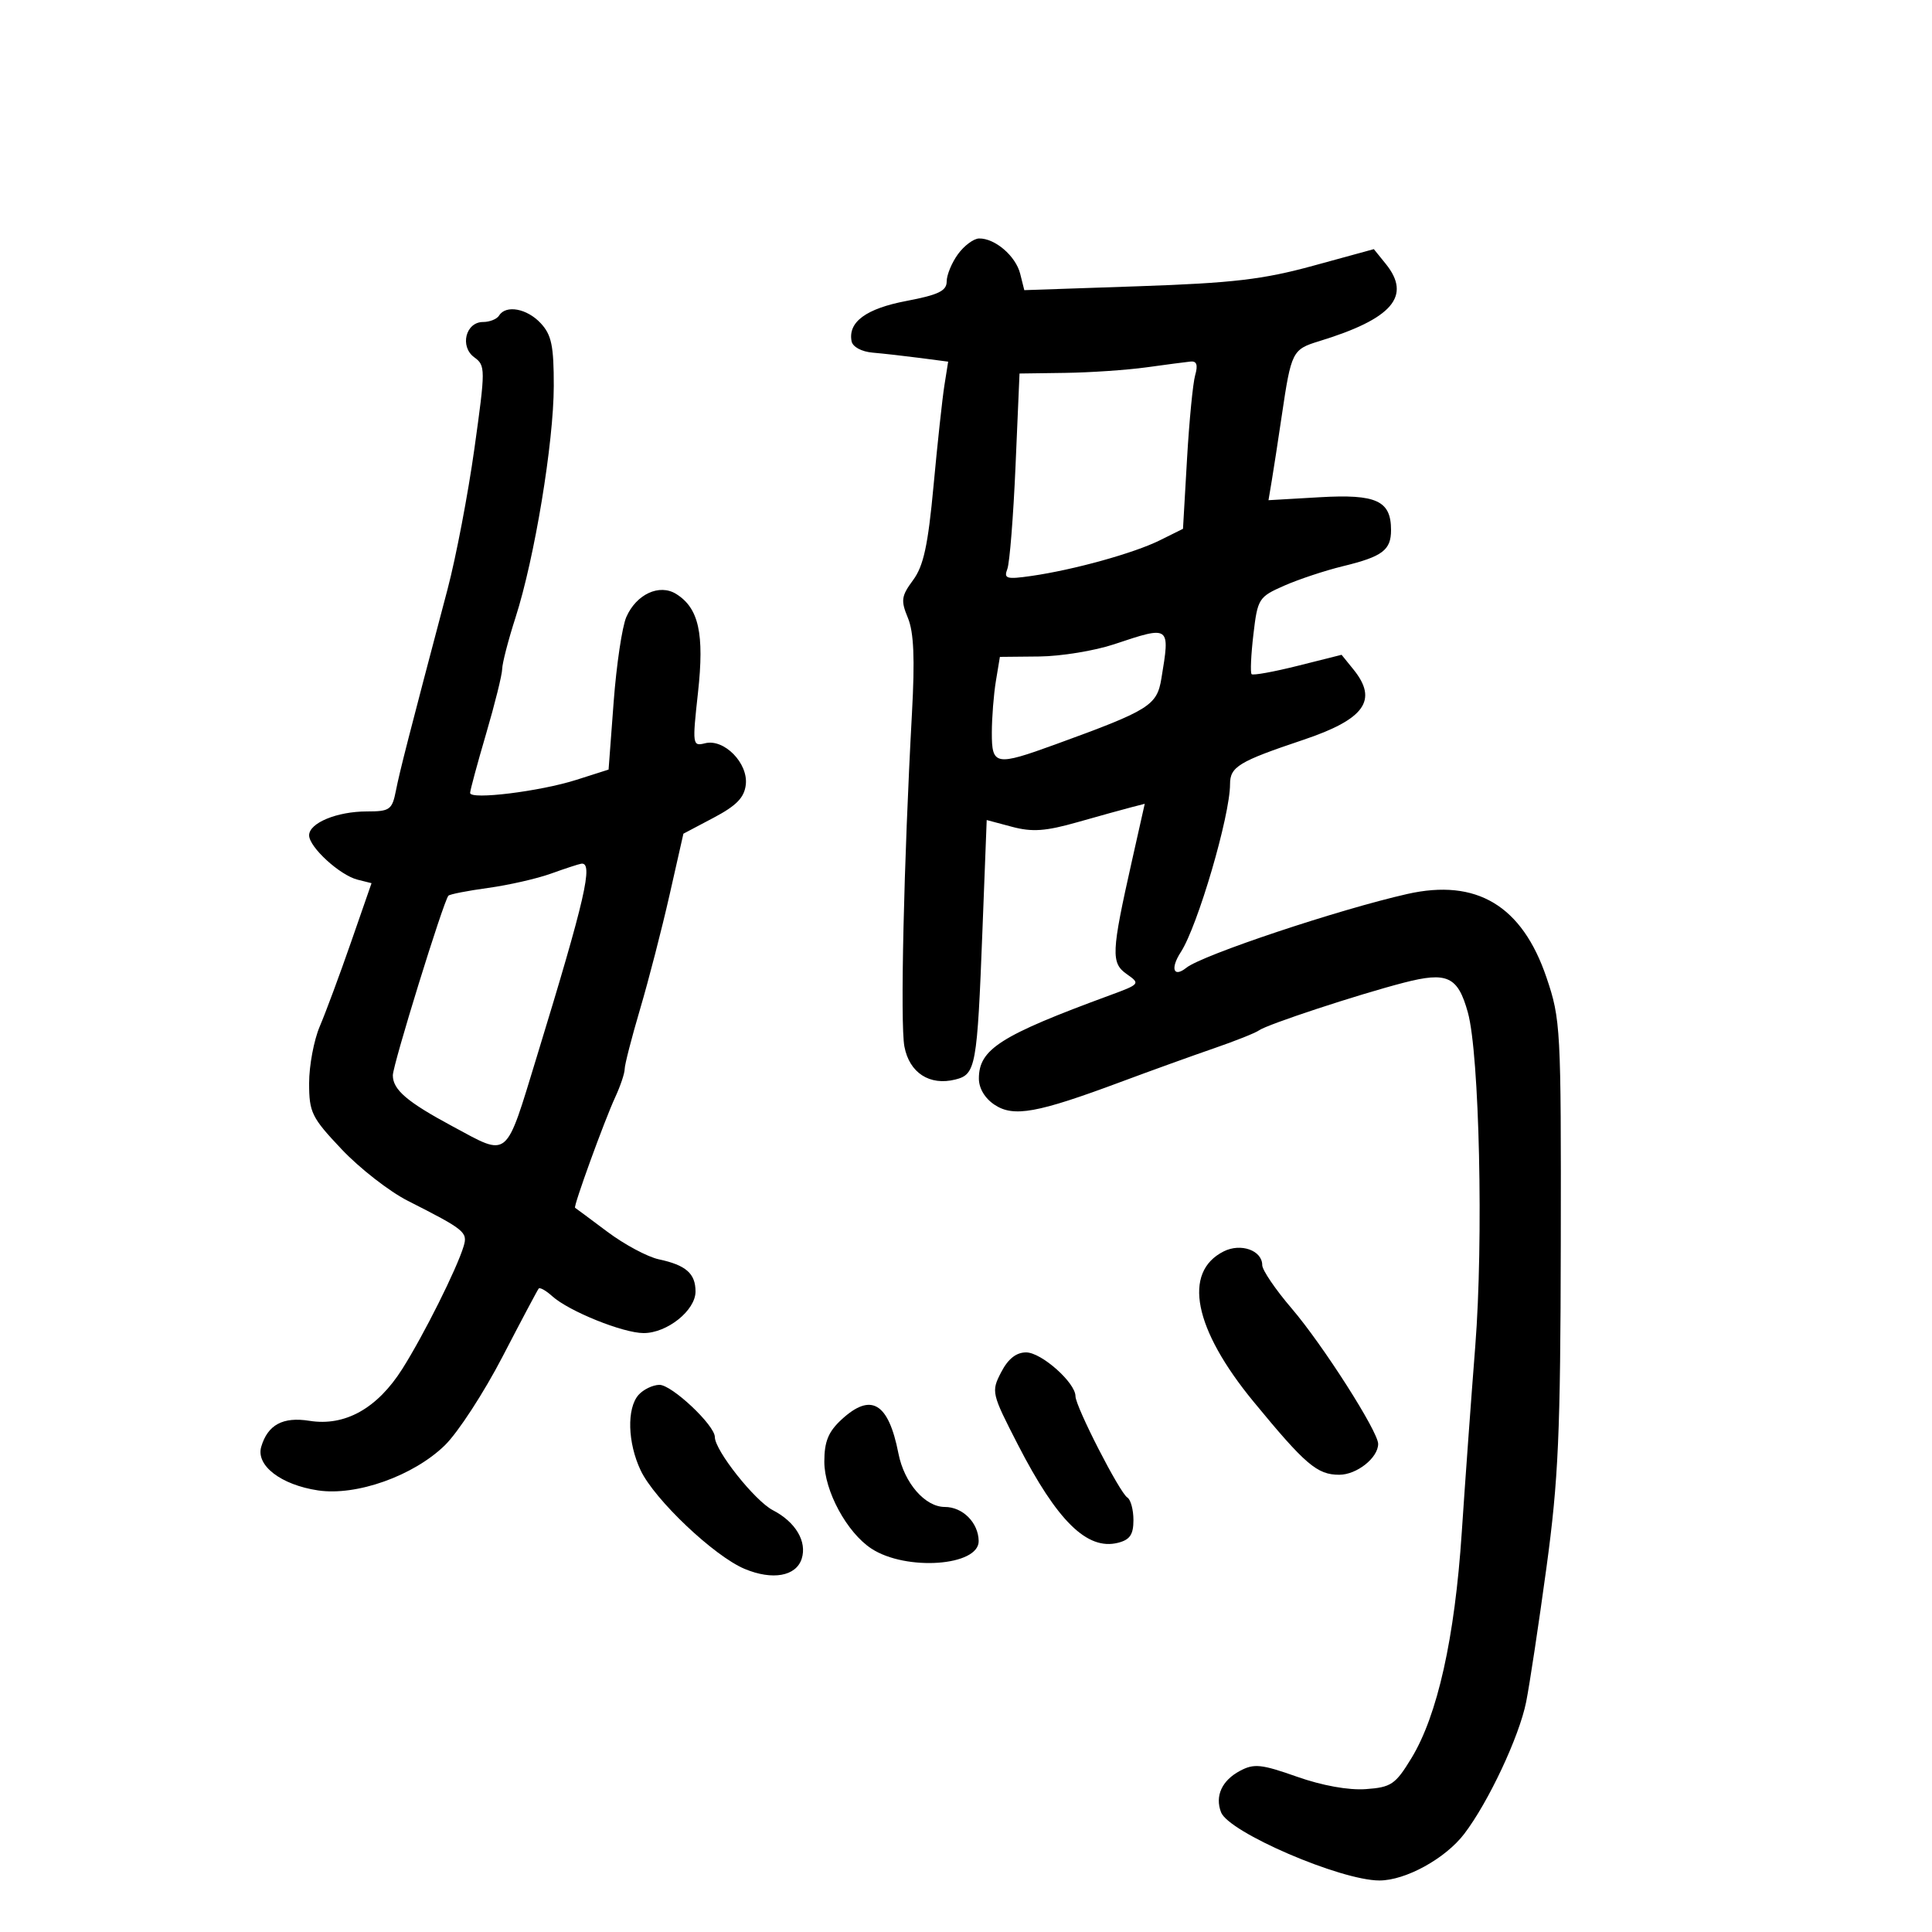 <svg xmlns="http://www.w3.org/2000/svg" width="300" height="300" viewBox="0 0 300 300" version="1.1">
	<path d="M 148.750 39.470 C 147.787 40.793, 147 42.701, 147 43.709 C 147 45.164, 145.714 45.787, 140.769 46.727 C 134.493 47.919, 131.664 49.991, 132.230 52.981 C 132.396 53.861, 133.775 54.608, 135.509 54.758 C 137.154 54.900, 140.464 55.272, 142.865 55.586 L 147.230 56.157 146.648 59.829 C 146.328 61.848, 145.570 68.847, 144.964 75.383 C 144.104 84.669, 143.409 87.880, 141.786 90.075 C 139.948 92.562, 139.855 93.237, 140.980 95.952 C 141.900 98.174, 142.073 102.259, 141.608 110.760 C 140.339 133.925, 139.770 158.962, 140.433 162.494 C 141.201 166.588, 144.350 168.631, 148.347 167.628 C 151.526 166.830, 151.734 165.682, 152.555 144.418 L 153.215 127.335 157.149 128.385 C 160.279 129.221, 162.353 129.075, 167.292 127.672 C 170.706 126.703, 174.457 125.663, 175.627 125.362 L 177.755 124.814 175.769 133.657 C 172.559 147.950, 172.488 149.528, 174.974 151.269 C 177.086 152.748, 177.025 152.824, 172.318 154.554 C 155.332 160.800, 152 162.920, 152 167.477 C 152 169.005, 152.943 170.572, 154.461 171.566 C 157.413 173.500, 161.067 172.836, 174 168.015 C 178.675 166.272, 185.200 163.918, 188.500 162.783 C 191.800 161.648, 194.950 160.393, 195.500 159.994 C 196.773 159.069, 210.806 154.448, 217.979 152.592 C 224.735 150.844, 226.371 151.604, 227.929 157.215 C 229.724 163.683, 230.368 192.637, 229.081 209 C 228.454 216.975, 227.508 230.011, 226.980 237.969 C 225.893 254.353, 223.217 266.354, 219.169 273 C 216.678 277.090, 216.032 277.529, 212.084 277.814 C 209.408 278.007, 205.302 277.267, 201.388 275.885 C 195.846 273.929, 194.717 273.814, 192.535 274.982 C 189.731 276.482, 188.634 278.884, 189.602 281.406 C 190.798 284.521, 208.160 292, 214.196 292 C 218.257 292, 224.440 288.601, 227.369 284.759 C 231.128 279.831, 235.900 269.664, 236.978 264.289 C 237.506 261.655, 238.920 252.300, 240.120 243.500 C 241.996 229.734, 242.309 222.683, 242.358 193 C 242.413 159.669, 242.338 158.273, 240.141 151.795 C 236.351 140.622, 229.287 136.384, 218.511 138.820 C 207.851 141.230, 186.695 148.293, 184.226 150.267 C 182.215 151.874, 181.690 150.405, 183.358 147.837 C 185.979 143.800, 191 126.672, 191 121.766 C 191 119.062, 192.345 118.247, 202.341 114.894 C 211.923 111.680, 214.031 108.730, 210.160 103.949 L 208.320 101.677 201.536 103.381 C 197.804 104.318, 194.571 104.904, 194.350 104.684 C 194.130 104.463, 194.254 101.688, 194.627 98.518 C 195.281 92.949, 195.444 92.691, 199.402 90.947 C 201.656 89.954, 205.750 88.595, 208.500 87.927 C 214.672 86.427, 216 85.431, 216 82.306 C 216 77.745, 213.731 76.701, 204.932 77.210 L 196.971 77.671 197.488 74.585 C 197.772 72.888, 198.470 68.350, 199.039 64.500 C 200.501 54.603, 200.677 54.252, 204.798 52.992 C 216.214 49.503, 219.240 45.988, 215.164 40.954 L 213.328 38.686 203.914 41.264 C 196.121 43.399, 191.449 43.947, 176.776 44.449 L 159.052 45.055 158.412 42.504 C 157.720 39.750, 154.490 36.981, 152.027 37.031 C 151.187 37.049, 149.713 38.146, 148.750 39.470 M 77.500 49 C 77.160 49.550, 76.039 50, 75.008 50 C 72.310 50, 71.358 53.810, 73.639 55.478 C 75.398 56.764, 75.398 57.247, 73.666 69.655 C 72.679 76.720, 70.802 86.550, 69.494 91.500 C 63.449 114.377, 62.079 119.721, 61.482 122.750 C 60.891 125.747, 60.540 126, 56.968 126 C 52.329 126, 48 127.790, 48 129.708 C 48 131.538, 52.767 135.903, 55.518 136.594 L 57.692 137.140 54.501 146.320 C 52.746 151.369, 50.566 157.242, 49.655 159.372 C 48.745 161.502, 48 165.466, 48 168.182 C 48 172.744, 48.385 173.527, 53.062 178.472 C 55.846 181.416, 60.459 185.008, 63.312 186.455 C 72.173 190.948, 72.647 191.333, 71.999 193.500 C 70.951 197, 65.791 207.323, 62.462 212.578 C 58.578 218.708, 53.564 221.506, 48.043 220.623 C 43.935 219.966, 41.576 221.236, 40.565 224.650 C 39.705 227.555, 43.621 230.566, 49.384 231.430 C 55.352 232.325, 64.219 229.169, 69.086 224.416 C 71.109 222.441, 75.136 216.252, 78.034 210.662 C 80.933 205.073, 83.458 200.315, 83.646 200.089 C 83.834 199.864, 84.778 200.394, 85.744 201.268 C 88.325 203.603, 96.742 207, 99.948 207 C 103.600 207, 108 203.476, 108 200.550 C 108 197.750, 106.518 196.449, 102.306 195.548 C 100.549 195.173, 96.949 193.245, 94.306 191.264 C 91.663 189.283, 89.409 187.609, 89.297 187.544 C 88.995 187.370, 93.851 173.998, 95.541 170.349 C 96.343 168.616, 97 166.656, 97 165.993 C 97 165.331, 98.082 161.124, 99.405 156.645 C 100.728 152.165, 102.780 144.215, 103.965 138.977 L 106.119 129.455 110.810 126.977 C 114.356 125.104, 115.575 123.852, 115.807 121.843 C 116.194 118.502, 112.434 114.674, 109.491 115.413 C 107.521 115.907, 107.490 115.681, 108.384 107.537 C 109.389 98.394, 108.511 94.425, 104.998 92.231 C 102.395 90.605, 98.811 92.262, 97.255 95.812 C 96.607 97.290, 95.722 103.225, 95.288 109 L 94.500 119.500 89.500 121.093 C 83.841 122.895, 73 124.231, 73 123.126 C 73 122.725, 74.116 118.595, 75.479 113.949 C 76.842 109.302, 77.967 104.771, 77.979 103.880 C 77.991 102.989, 78.923 99.389, 80.052 95.880 C 83.010 86.683, 85.978 68.718, 85.990 59.939 C 85.998 53.702, 85.643 51.994, 83.961 50.189 C 81.826 47.896, 78.554 47.295, 77.500 49 M 178 57.042 C 174.975 57.460, 169.308 57.847, 165.406 57.901 L 158.311 58 157.693 72.321 C 157.353 80.198, 156.779 87.412, 156.418 88.352 C 155.841 89.857, 156.286 89.987, 160.131 89.436 C 166.719 88.492, 176.059 85.902, 180.097 83.899 L 183.694 82.115 184.318 71.308 C 184.661 65.363, 185.233 59.487, 185.588 58.250 C 186.040 56.673, 185.825 56.042, 184.867 56.141 C 184.115 56.218, 181.025 56.624, 178 57.042 M 173 100.041 C 169.975 101.051, 164.746 101.905, 161.381 101.939 L 155.262 102 154.642 105.750 C 154.301 107.813, 154.017 111.412, 154.011 113.750 C 153.998 118.866, 154.579 118.974, 163.879 115.592 C 178.501 110.275, 179.646 109.562, 180.342 105.348 C 181.704 97.105, 181.733 97.126, 173 100.041 M 85.542 135.659 C 83.365 136.443, 78.977 137.441, 75.790 137.877 C 72.604 138.313, 69.831 138.856, 69.628 139.085 C 68.854 139.955, 61 165.345, 61 166.976 C 61 169.213, 63.219 171.109, 70.273 174.898 C 79.129 179.657, 78.400 180.263, 83.380 164 C 90.880 139.506, 92.188 133.815, 90.250 134.117 C 89.838 134.181, 87.719 134.875, 85.542 135.659 M 190.016 194.315 C 183.607 197.537, 185.361 206.356, 194.658 217.660 C 202.703 227.440, 204.532 229, 207.956 229 C 210.680 229, 214 226.367, 214 224.207 C 214 222.286, 205.389 208.801, 200.565 203.168 C 198.054 200.236, 196 197.214, 196 196.454 C 196 194.163, 192.679 192.976, 190.016 194.315 M 155.457 213.083 C 153.899 216.096, 153.957 216.349, 158.061 224.333 C 164.160 236.198, 168.816 240.765, 173.593 239.566 C 175.449 239.100, 176 238.293, 176 236.040 C 176 234.433, 175.575 232.855, 175.055 232.534 C 173.858 231.794, 167 218.402, 167 216.804 C 167 214.701, 161.706 210, 159.339 210 C 157.795 210, 156.533 211.002, 155.457 213.083 M 99.150 216.603 C 97.303 218.692, 97.455 224.049, 99.482 228.320 C 101.639 232.866, 110.906 241.645, 115.631 243.619 C 119.950 245.424, 123.622 244.767, 124.489 242.035 C 125.337 239.364, 123.532 236.327, 120.018 234.509 C 117.217 233.061, 111 225.223, 111 223.141 C 111 221.308, 104.290 214.999, 102.382 215.038 C 101.347 215.059, 99.892 215.763, 99.150 216.603 M 130.646 220.452 C 128.620 222.330, 128 223.858, 128 226.972 C 128 231.505, 131.504 237.974, 135.312 240.468 C 140.692 243.994, 152.038 243.180, 151.968 239.275 C 151.917 236.436, 149.490 234, 146.712 234 C 143.641 234, 140.406 230.273, 139.511 225.703 C 137.959 217.782, 135.256 216.180, 130.646 220.452" stroke="none" fill="black" fill-rule="evenodd"/>
</svg>